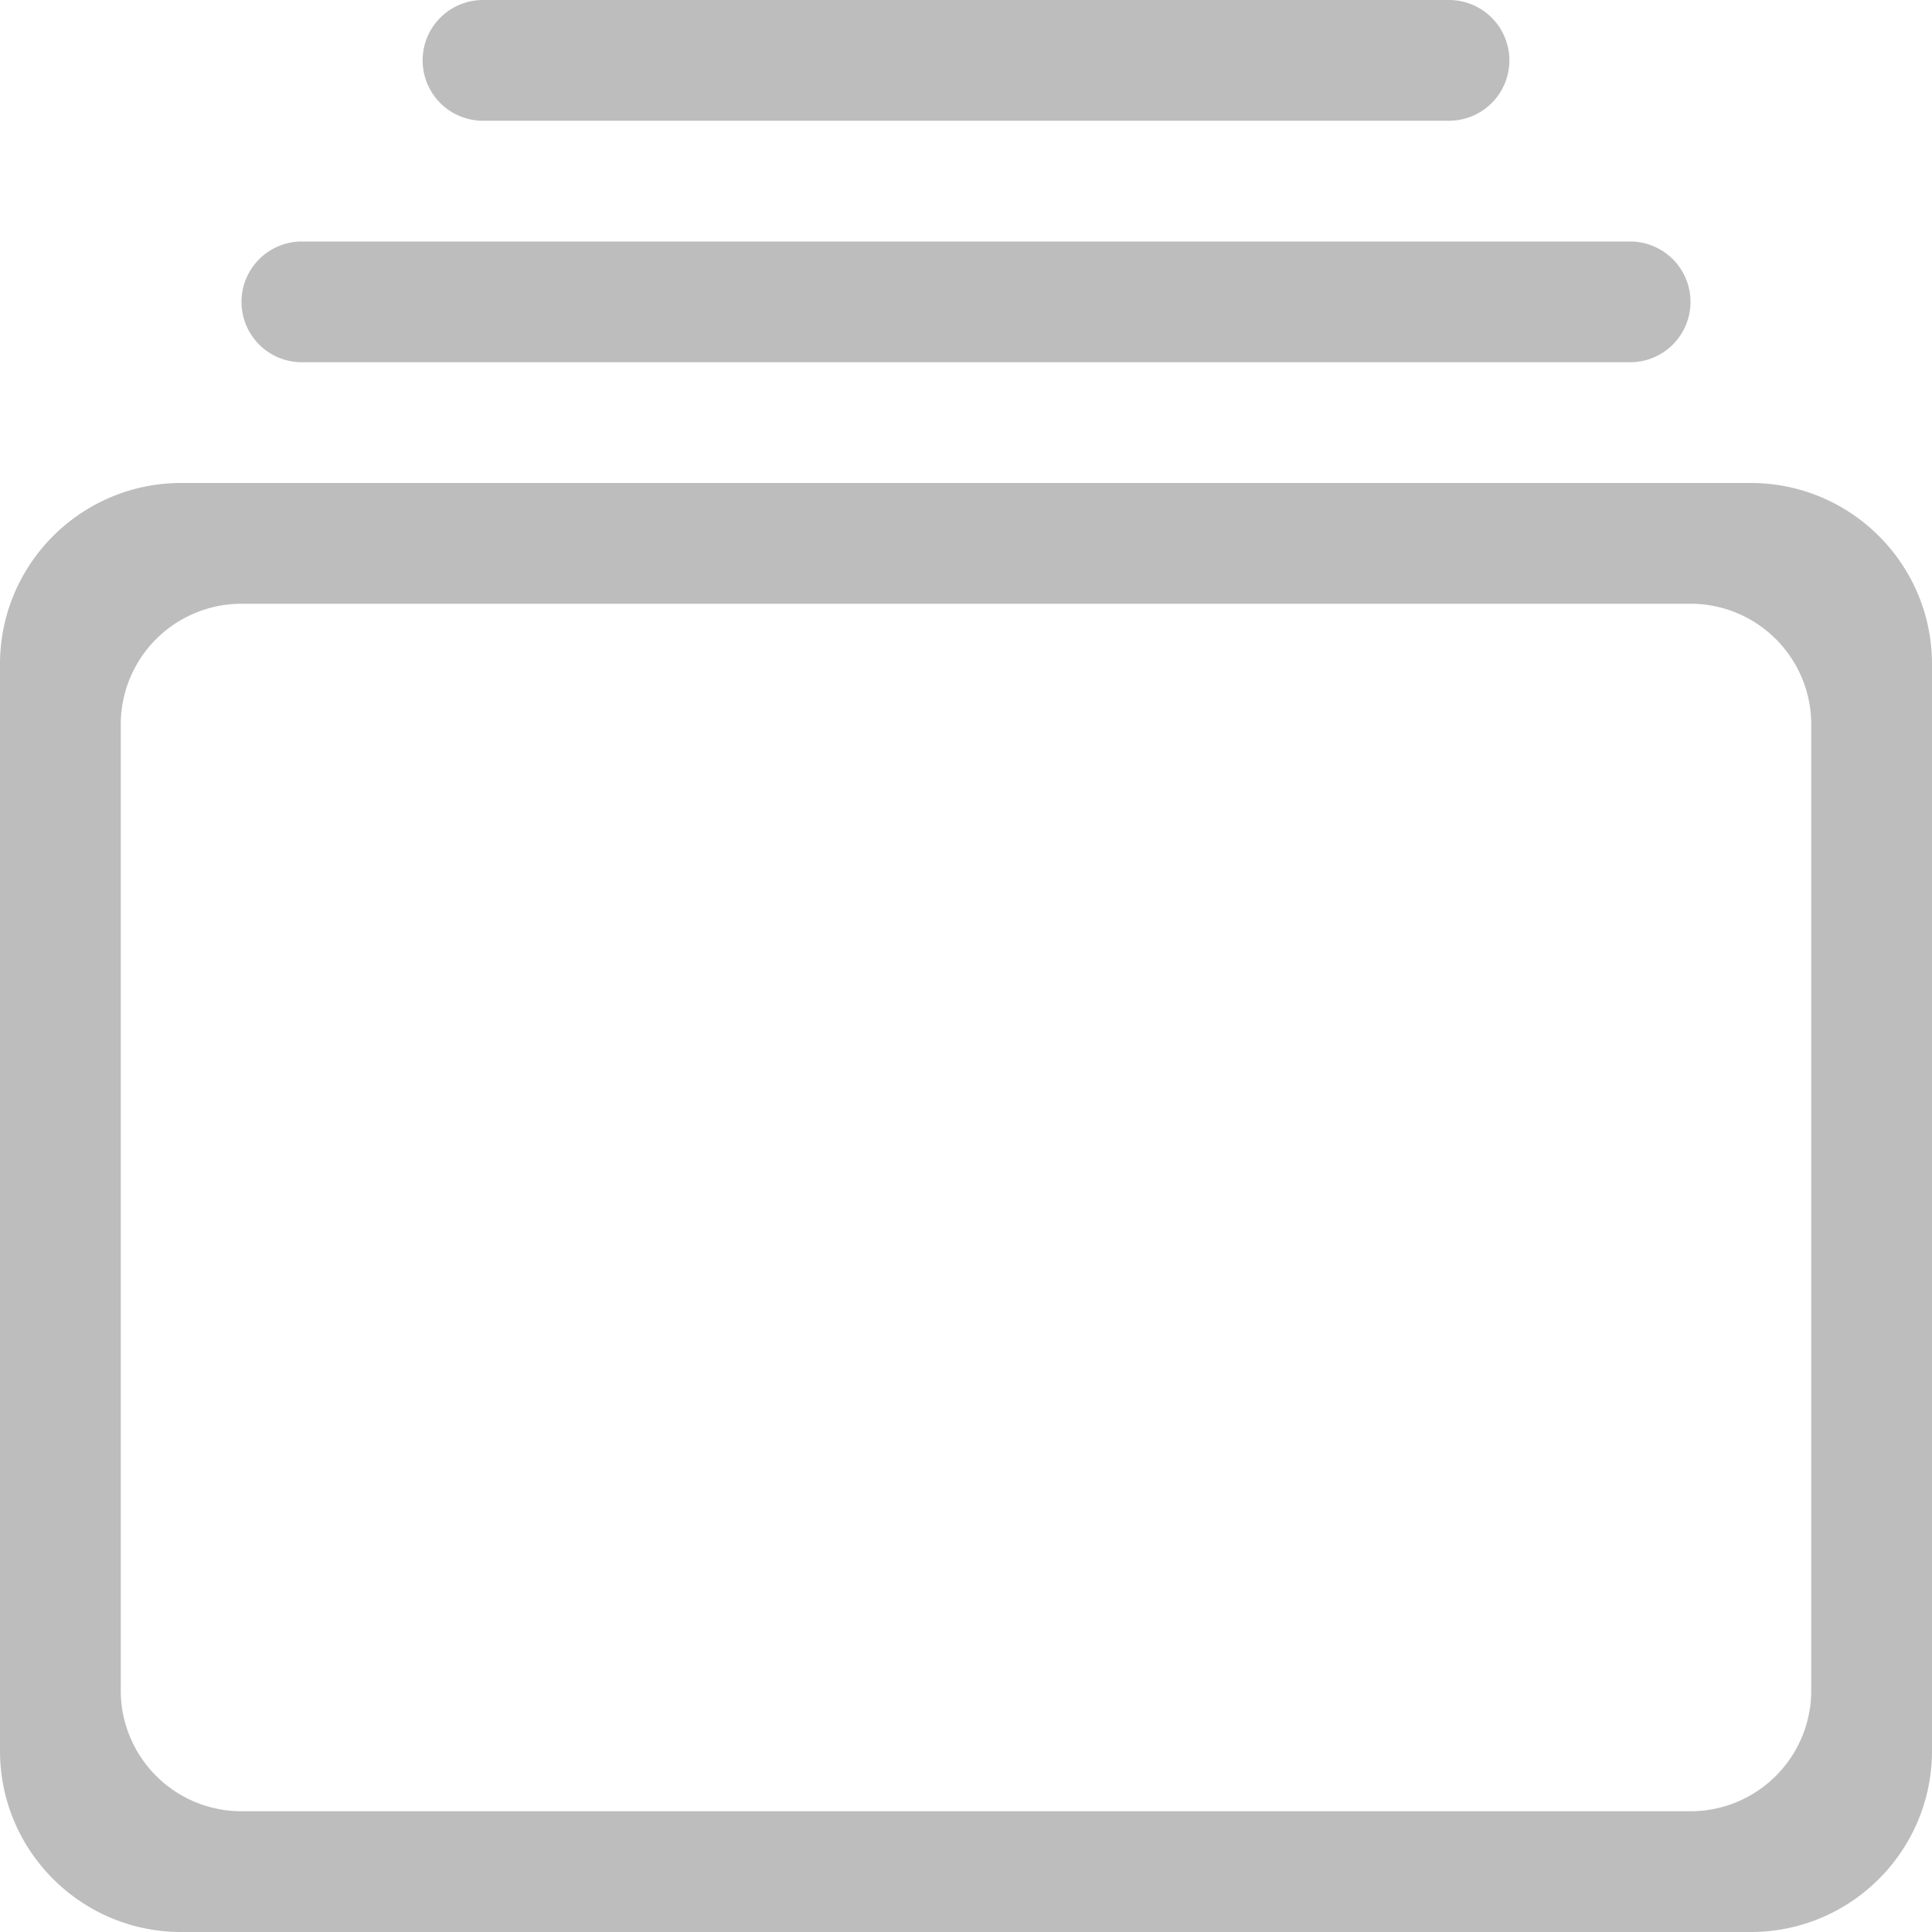 <svg viewBox="0 0 1024 1024"><path fill="#bdbdbd" d="M768 64A32 32 0 0 0 768 0H256a32 32 0 0 0 0 64h512z m192 832a64 64 0 0 1-64 64h-768a64 64 0 0 1-64-64v-512a64 64 0 0 1 64-64h768a64 64 0 0 1 64 64v512zM96 256C43.008 256 0 299.008 0 352v576C0 980.992 43.008 1024 96 1024h832c52.992 0 96-43.008 96-96v-576C1024 299.008 980.992 256 928 256h-832z m768-64a32 32 0 0 0 0-64h-704a32 32 0 0 0 0 64h704z" /></svg>